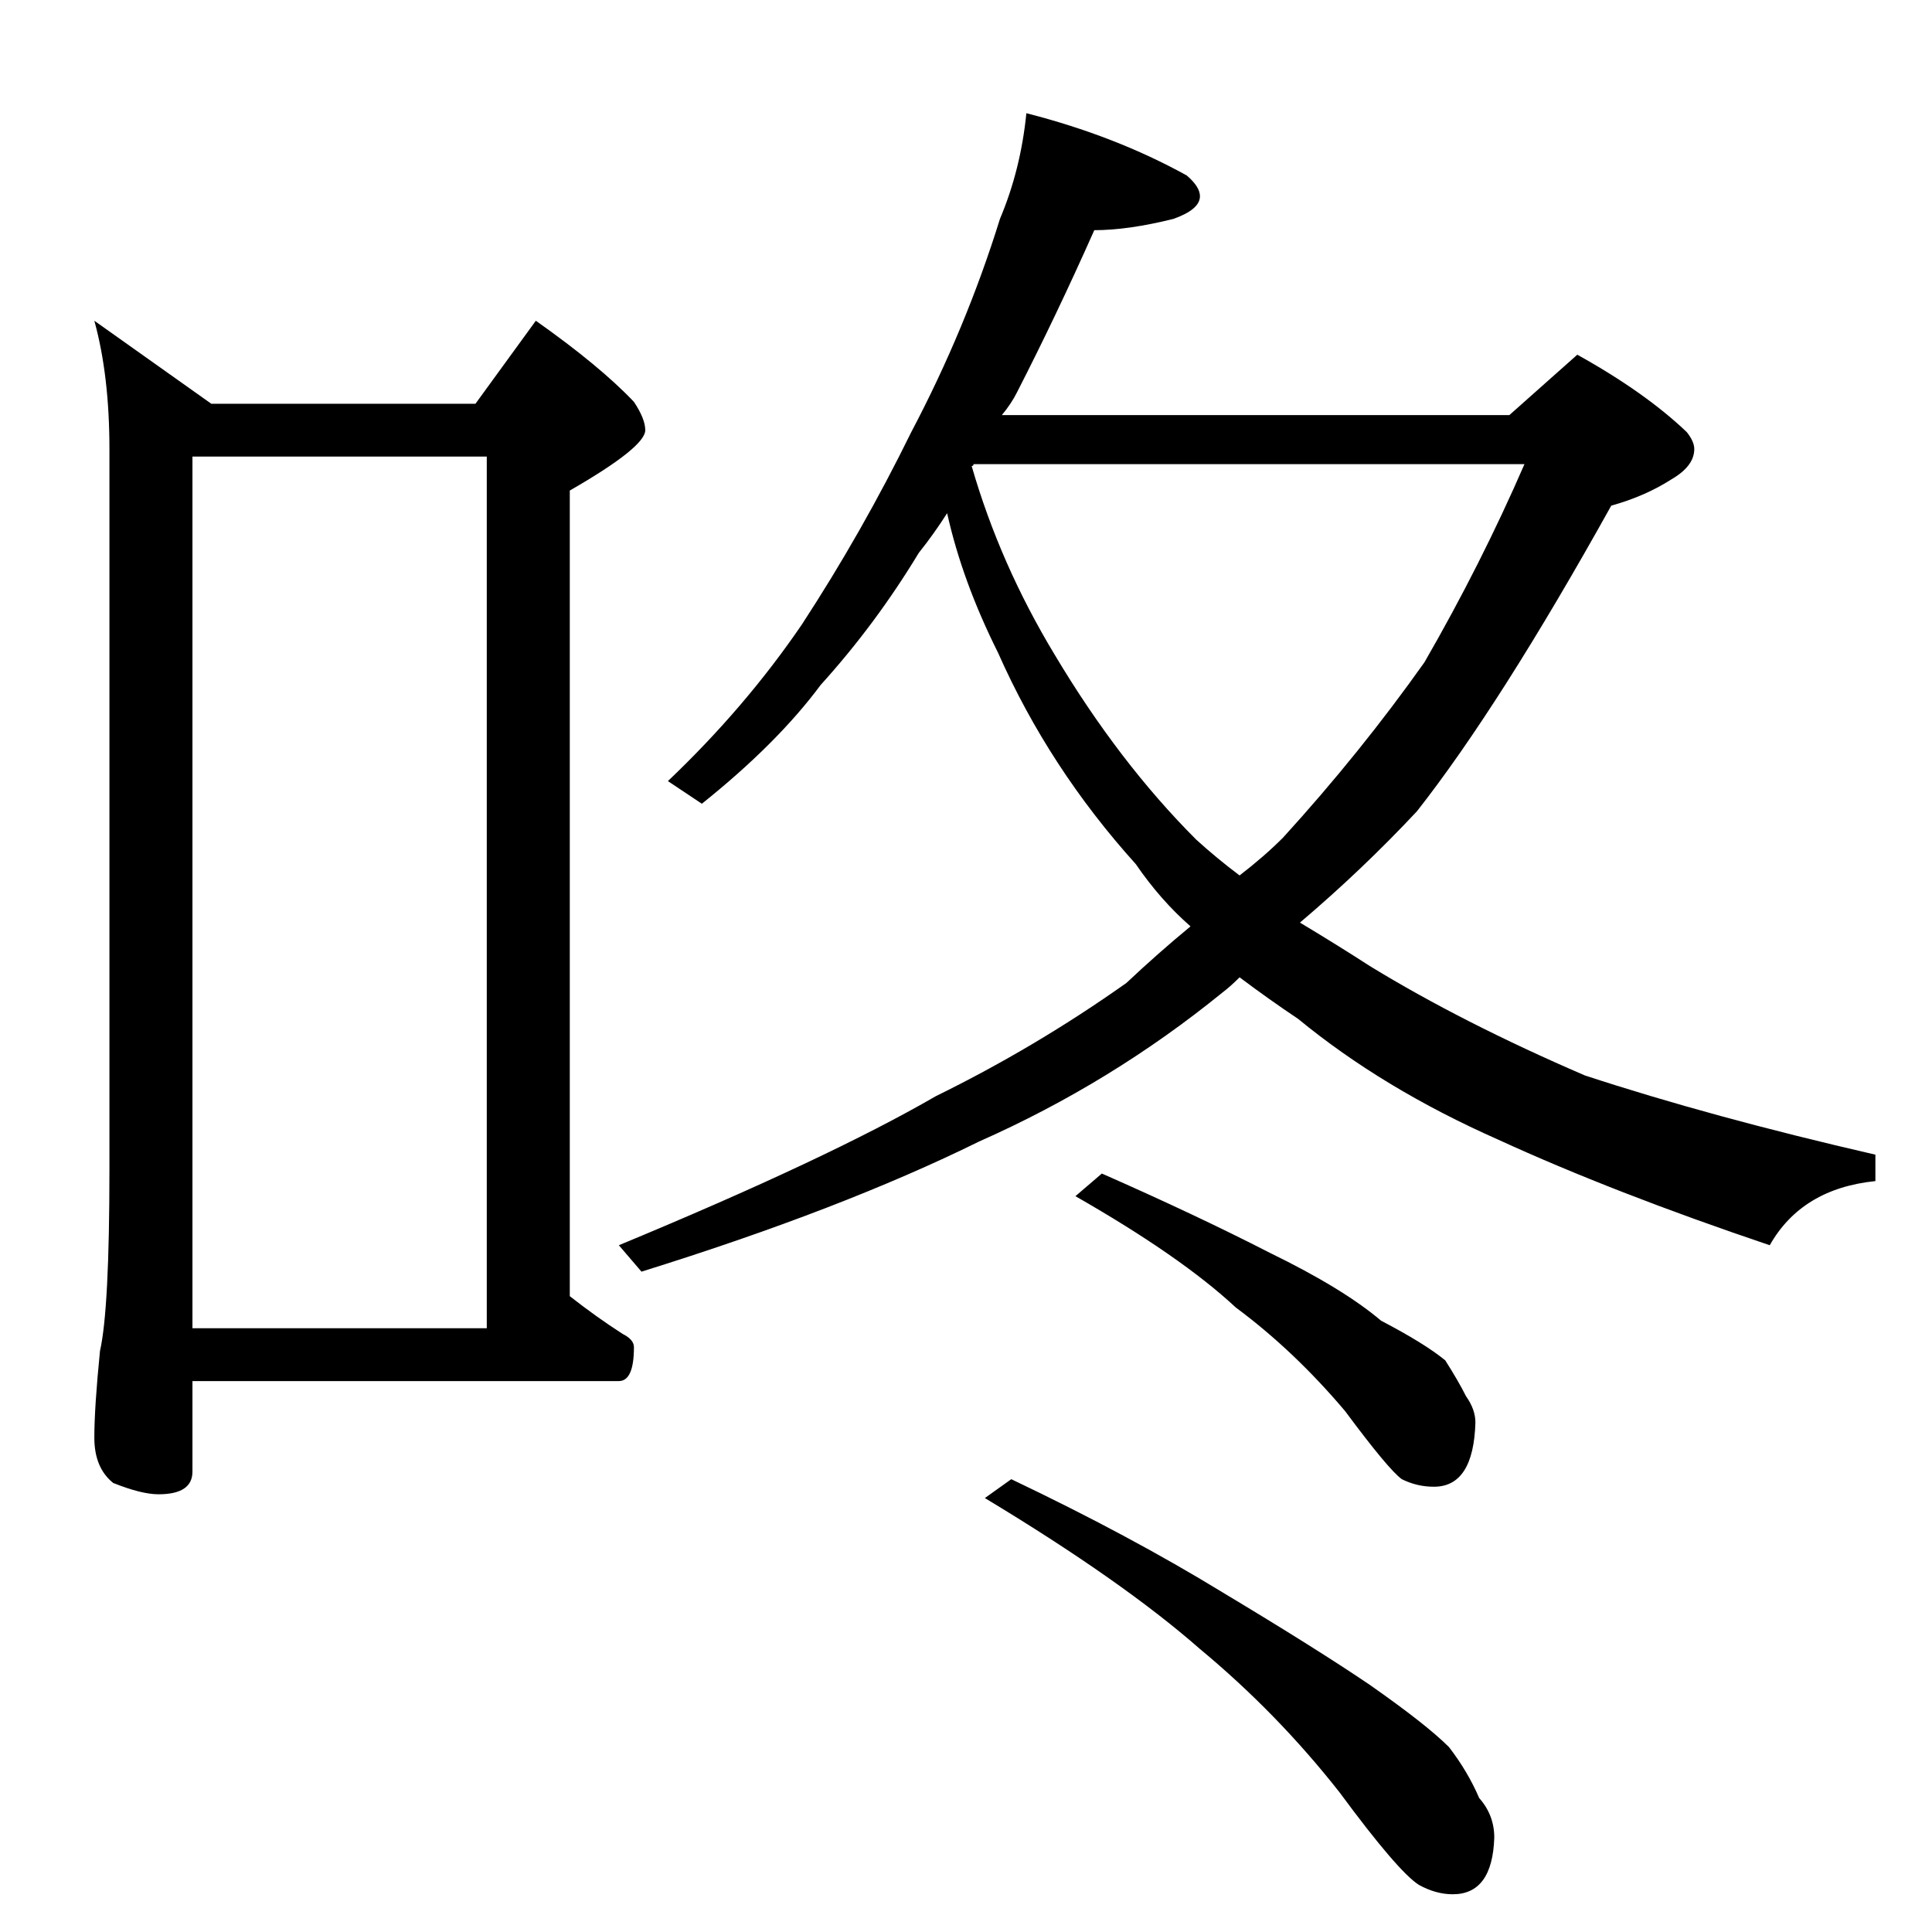 <?xml version="1.0" standalone="no"?>
<!DOCTYPE svg PUBLIC "-//W3C//DTD SVG 1.1//EN" "http://www.w3.org/Graphics/SVG/1.1/DTD/svg11.dtd" >
<svg xmlns="http://www.w3.org/2000/svg" xmlns:xlink="http://www.w3.org/1999/xlink" version="1.1" viewBox="0 -204 1024 1024">
  <g transform="matrix(1 0 0 -1 0 820)">
   <path fill="currentColor"
d="M50 854l62 -44h140l32 44q34 -24 52 -43q6 -9 6 -15q0 -9 -40 -32v-427q14 -11 28 -20q6 -3 6 -7q0 -18 -8 -18h-226v-48q0 -12 -18 -12q-9 0 -24 6q-10 8 -10 24t3 46q5 22 5 96v382q0 39 -8 68zM102 320h156v462h-156v-462zM544 964q47 -12 85 -33q7 -6 7 -11
q0 -7 -14 -12q-24 -6 -42 -6q-20 -45 -41 -86q-3 -6 -8 -12h269l36 32q36 -20 58 -41q4 -5 4 -9q0 -9 -12 -16q-14 -9 -32 -14q-59 -106 -103 -162q-29 -31 -62 -59q20 -12 37 -23q49 -30 114 -58q67 -22 154 -42v-14q-39 -4 -56 -34q-83 28 -144 56q-61 27 -106 64
q-15 10 -31 22q-5 -5 -9 -8q-59 -48 -129 -79q-73 -36 -179 -69l-12 14q111 46 168 79q53 26 101 60q17 16 34 30q-16 14 -29 33q-46 51 -73 112q-19 38 -27 74q-7 -11 -15 -21q-23 -38 -52 -70q-23 -31 -63 -63l-18 12q41 39 71 83q32 49 58 102q29 55 47 113q11 26 14 56z
M515 777q15 -52 44 -100q34 -57 75 -98q11 -10 23 -19q13 10 23 20q41 45 75 93q30 52 53 105h-292q0 -1 -1 -1zM584 402q50 -22 89 -42q39 -19 59 -36q23 -12 34 -21q7 -11 11 -19q5 -7 5 -14q-1 -34 -22 -34q-9 0 -17 4q-7 5 -30 36q-27 32 -58 55q-29 27 -85 59zM536 240
q63 -30 112 -60q50 -30 78 -49q30 -21 42 -33q10 -13 16 -27q8 -9 8 -21q-1 -30 -22 -30q-9 0 -18 5q-11 7 -42 49q-33 42 -74 76q-41 36 -114 80z" />
  </g>

</svg>
